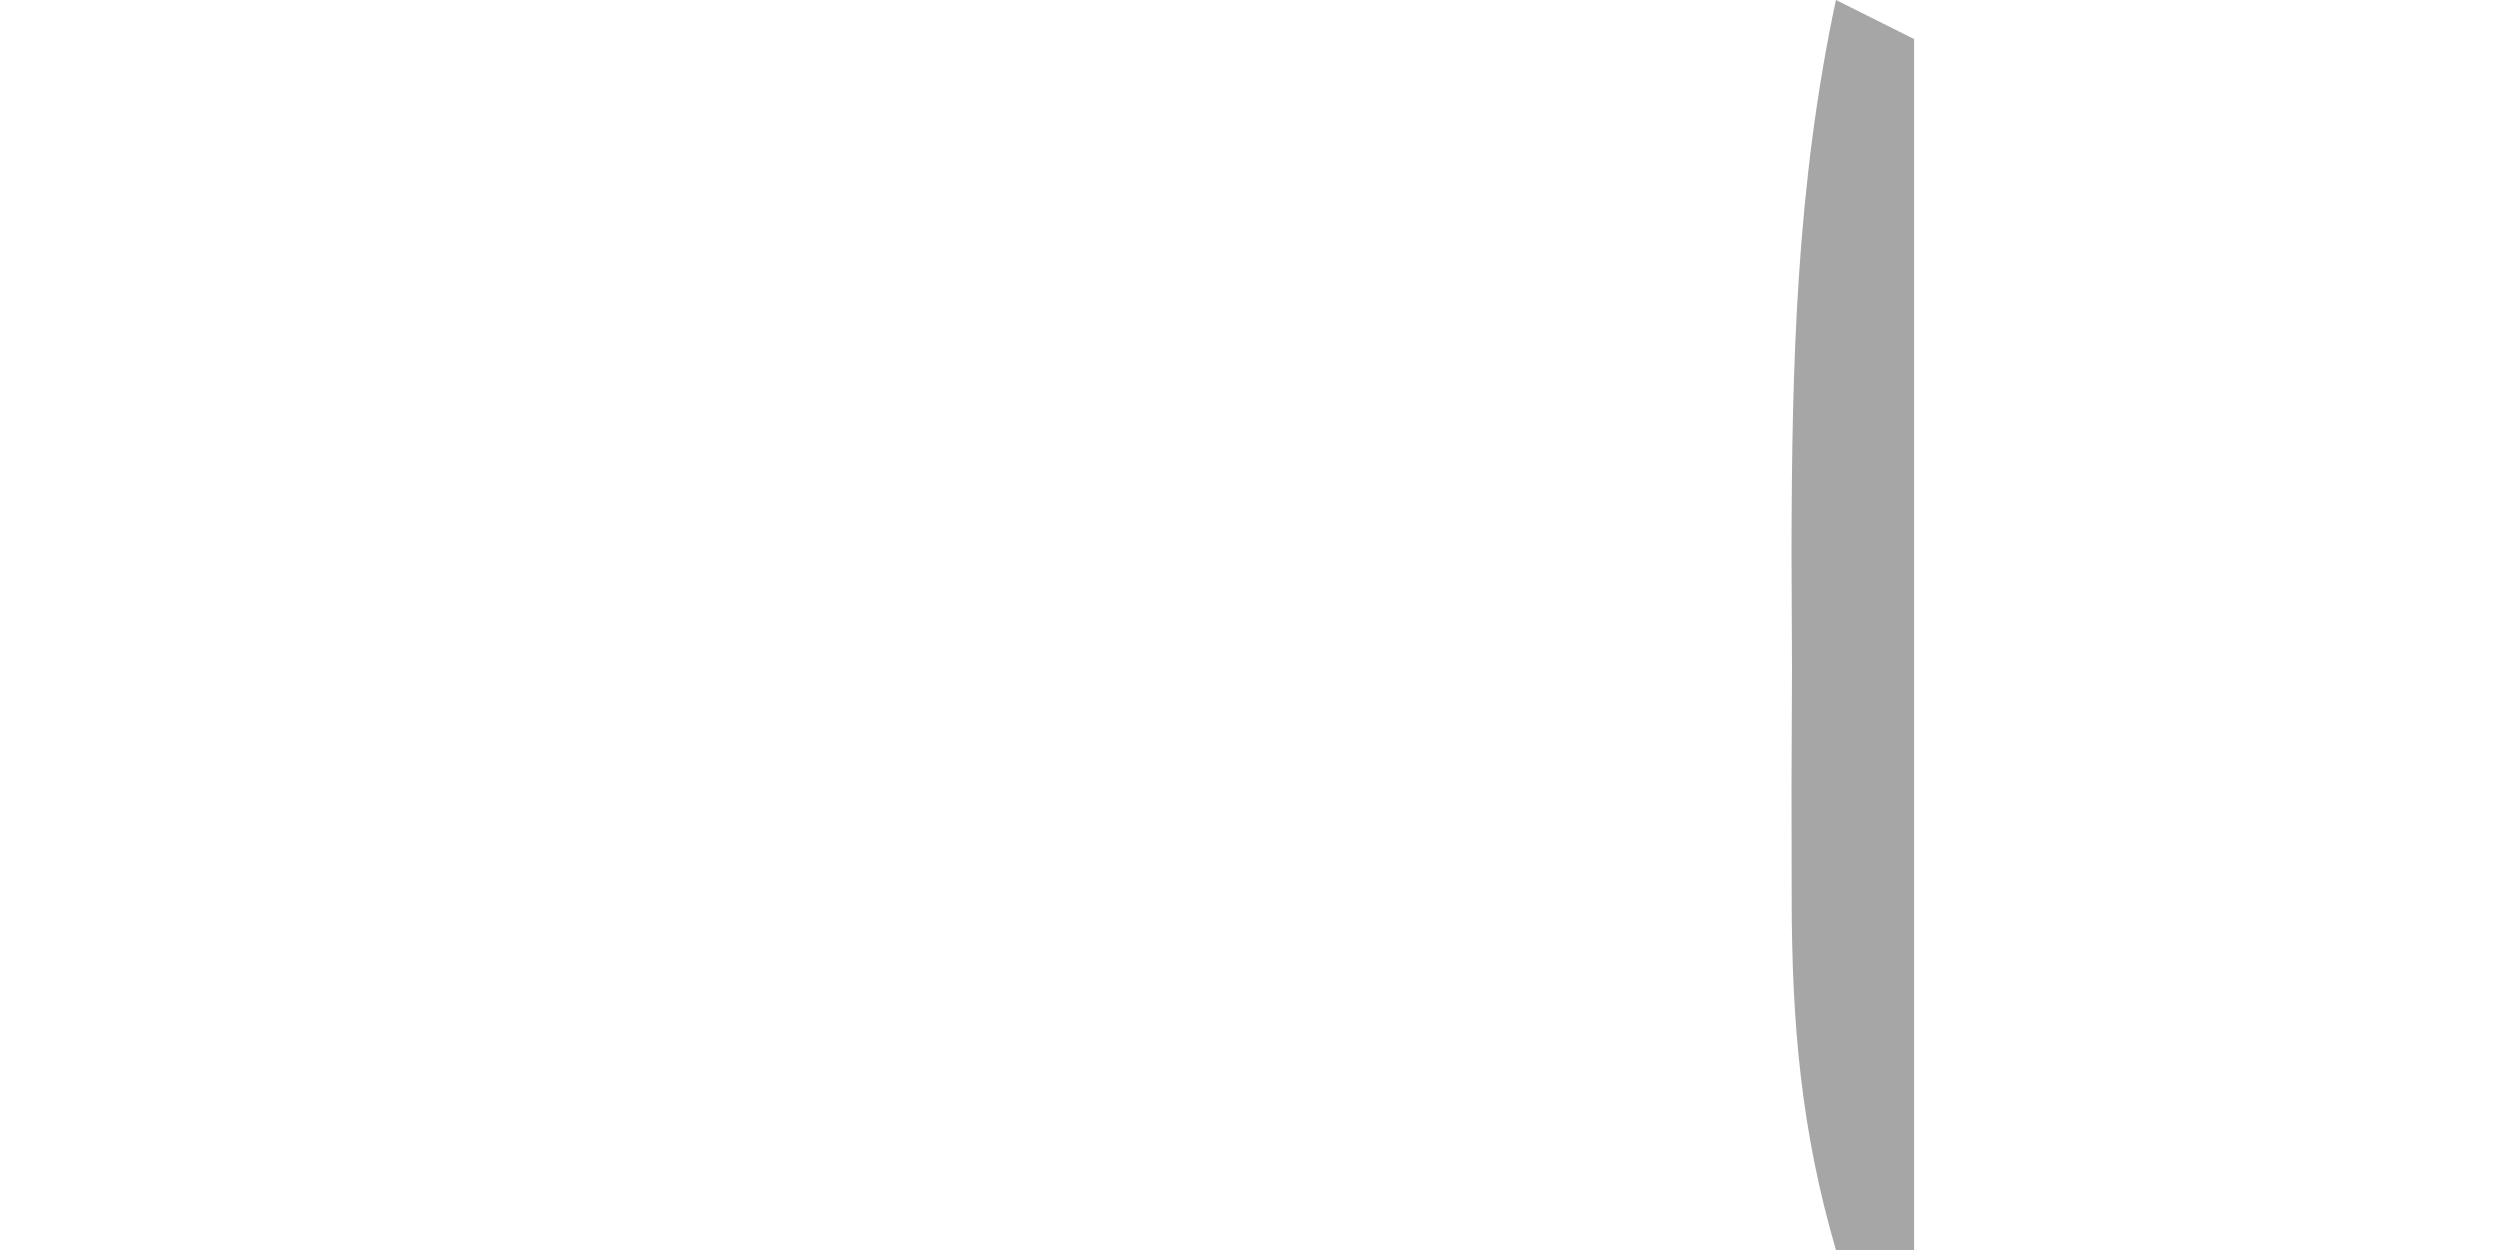 <?xml version="1.0" encoding="UTF-8"?>
<svg version="1.1" xmlns="http://www.w3.org/2000/svg" width="64" height="32">
<path d="M0 0 C0.66 0.33 1.32 0.66 2 1 C2 11.23 2 21.46 2 32 C1.34 32 0.68 32 0 32 C-0.893 28.936 -1.129 26.195 -1.133 23.008 C-1.134 22.055 -1.135 21.103 -1.137 20.121 C-1.133 19.132 -1.129 18.144 -1.125 17.125 C-1.129 16.144 -1.133 15.163 -1.137 14.152 C-1.13 9.324 -1.013 4.746 0 0 Z " fill="#A6A6A6" transform="translate(47,0)"/>
</svg>
